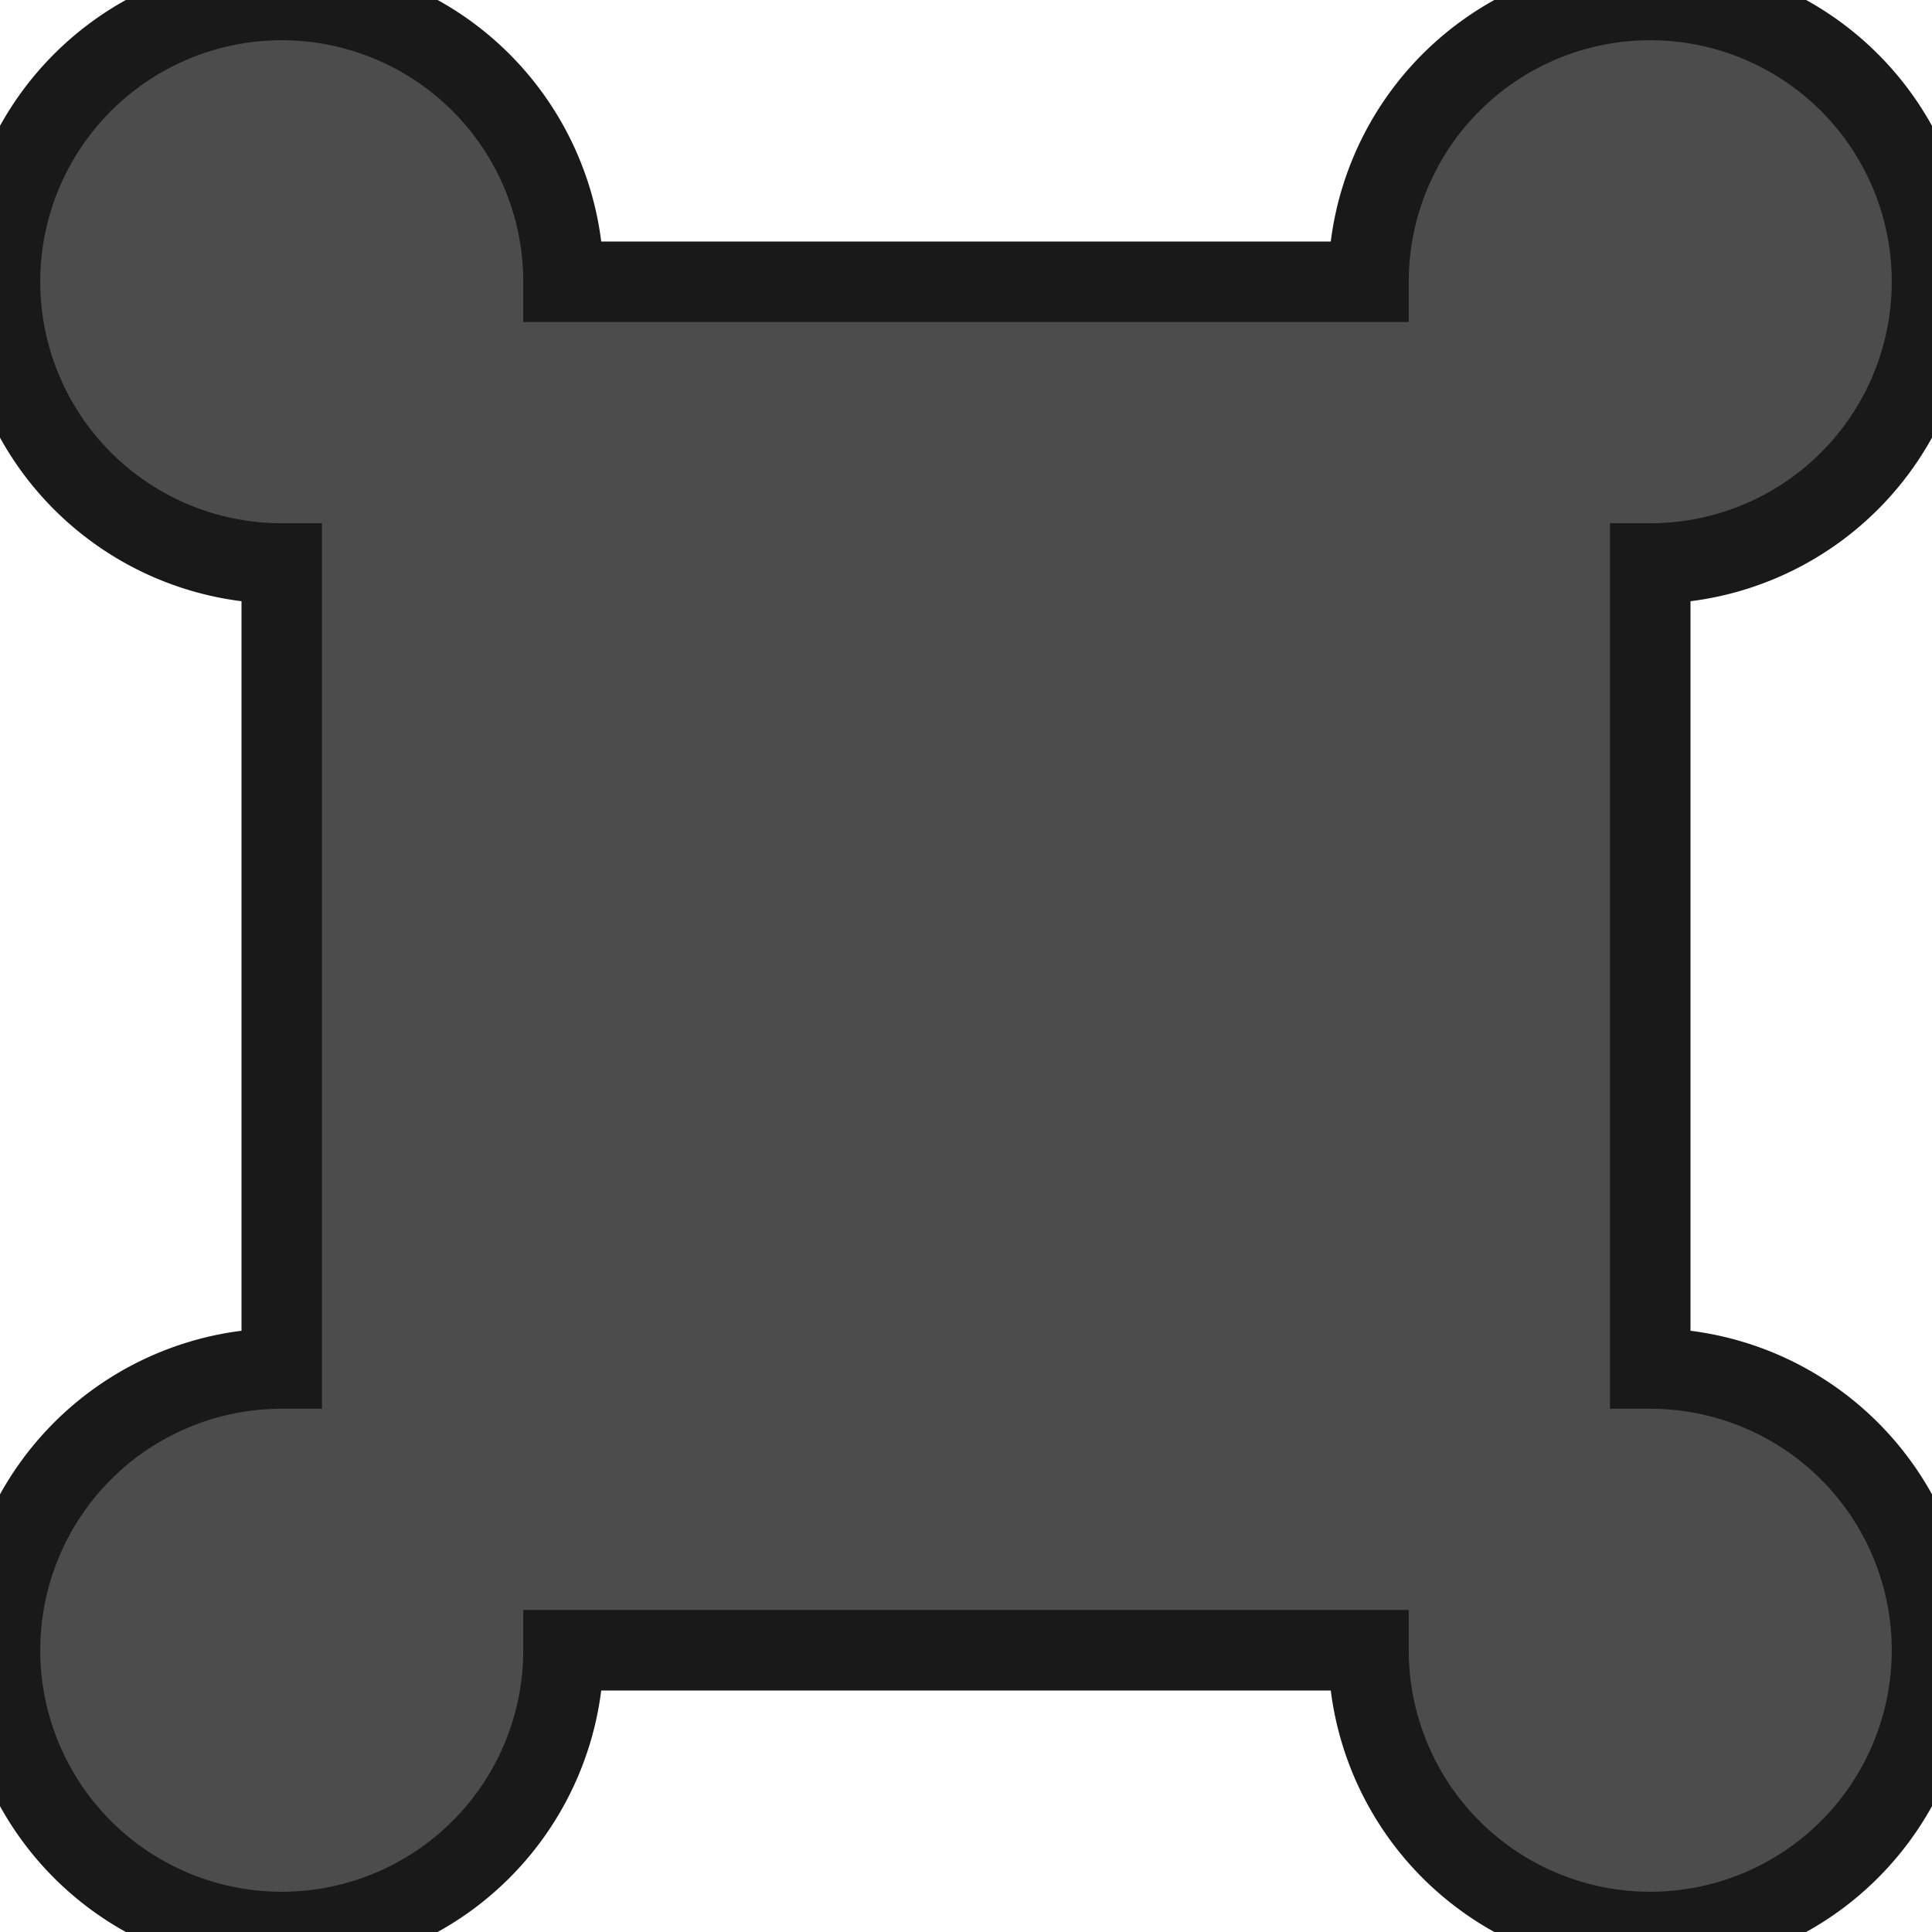 <?xml version="1.0"?>
<svg version="1.1" width="24" height="24"><defs/><path id="Default Path" fill="rgba(76,76,76,1)" stroke="rgba(25,25,25,1)" d="M 7 3.5 L 17 3.5 A 3.5 3.5 0 1 1 20.5 7 L 20.5 17 A 3.5 3.5 0 1 1 17 20.5 L 7 20.5 A 3.5 3.5 0 1 1 3.5 17 L 3.5 7 A 3.5 3.5 0 1 1 7 3.5 Z"/></svg>
